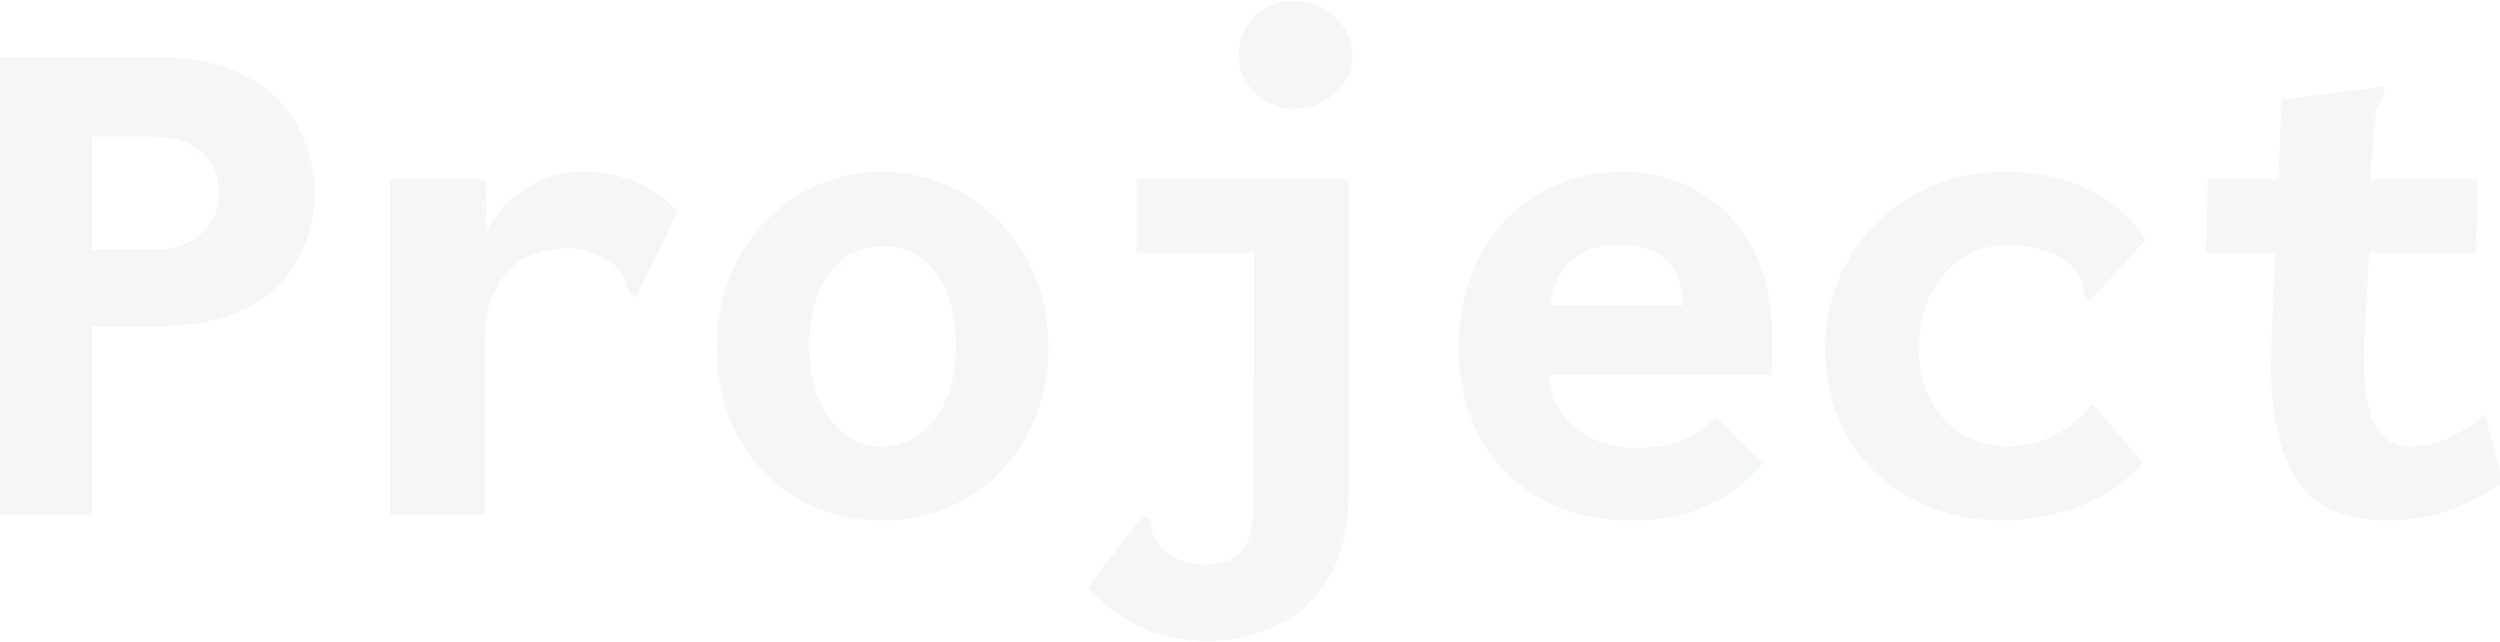 <?xml version="1.0" encoding="utf-8"?>
<!-- Generator: Adobe Illustrator 26.3.1, SVG Export Plug-In . SVG Version: 6.00 Build 0)  -->
<svg version="1.1" id="レイヤー_1" xmlns="http://www.w3.org/2000/svg" xmlns:xlink="http://www.w3.org/1999/xlink" x="0px"
	 y="0px" width="705px" height="181px" viewBox="0 0 705 181" style="enable-background:new 0 0 705 181;" xml:space="preserve">
<style type="text/css">
	.st0{opacity:0.24;}
	.st1{fill:#D4DBDE;}
</style>
<g class="st0">
	<path class="st1" d="M-0.745,145.148V16.187h44.919c10.072,0,18.388,1.727,24.944,5.175c6.553,3.451,11.453,8.073,14.697,13.869
		c3.241,5.796,4.865,12.213,4.865,19.251c0,5.107-0.899,9.936-2.691,14.49c-1.795,4.554-4.486,8.558-8.073,12.006
		c-3.59,3.451-8.109,6.142-13.559,8.073c-5.453,1.934-11.834,2.898-19.147,2.898H25.958v53.199H-0.745z M25.958,70.421h17.595
		c3.726,0,6.935-0.689,9.626-2.07c2.691-1.378,4.793-3.276,6.313-5.692c1.517-2.413,2.277-5.208,2.277-8.384
		c0-3.173-0.76-5.932-2.277-8.28c-1.521-2.345-3.59-4.172-6.21-5.486c-2.623-1.31-5.796-1.966-9.522-1.966H25.958V70.421z"/>
	<path class="st1" d="M110,50.549h27.117l-0.207,27.117l-2.898-1.449c0.414-4.14,1.517-7.898,3.312-11.281
		c1.792-3.38,4.104-6.313,6.935-8.797c2.827-2.484,5.932-4.379,9.315-5.693c3.38-1.31,6.864-1.966,10.454-1.966
		c5.518,0,10.486,0.899,14.904,2.691c4.415,1.795,8.487,4.625,12.213,8.487l-10.971,22.356l-0.621,1.656l-2.07-0.828
		c-0.414-1.103-0.795-2.277-1.139-3.519c-0.346-1.242-1.277-2.691-2.794-4.347c-1.934-1.378-4.004-2.552-6.21-3.519
		c-2.209-0.964-4.625-1.449-7.245-1.449c-3.312,0-6.384,0.501-9.211,1.504c-2.83,1.003-5.278,2.571-7.348,4.709
		c-2.07,2.138-3.726,4.842-4.968,8.115c-1.242,3.273-1.863,7.245-1.863,11.922v48.891H110V50.549z"/>
	<path class="st1" d="M248.69,146.804c-8.694,0-16.56-2.038-23.598-6.119c-7.038-4.079-12.627-9.829-16.767-17.255
		c-4.14-7.426-6.21-16.02-6.21-25.788c0-9.231,2.07-17.556,6.21-24.982c4.14-7.423,9.729-13.31,16.767-17.657
		c7.038-4.347,14.904-6.523,23.598-6.523s16.592,2.177,23.702,6.523c7.106,4.347,12.763,10.234,16.974,17.657
		c4.208,7.426,6.314,15.751,6.314,24.982c0,9.632-2.106,18.161-6.314,25.584c-4.211,7.426-9.868,13.212-16.974,17.359
		C265.282,144.731,257.384,146.804,248.69,146.804z M248.69,125.897c4.14,0,7.763-1.177,10.868-3.532
		c3.105-2.355,5.553-5.657,7.348-9.907c1.792-4.25,2.691-9.189,2.691-14.816c0-6.016-0.899-11.12-2.691-15.305
		c-1.795-4.186-4.243-7.387-7.348-9.613c-3.105-2.225-6.728-3.338-10.868-3.338c-3.865,0-7.349,1.113-10.454,3.338
		c-3.105,2.226-5.557,5.427-7.348,9.613c-1.795,4.185-2.691,9.289-2.691,15.305c0,5.627,0.896,10.566,2.691,14.816
		c1.792,4.25,4.243,7.552,7.348,9.907C241.341,124.72,244.824,125.897,248.69,125.897z"/>
	<path class="st1" d="M321.76,176.922c-5.382-2.555-10.35-6.313-14.904-11.281l14.283-18.837l1.242-1.449l1.863,1.035
		c0.275,1.103,0.518,2.241,0.724,3.416c0.207,1.17,1,2.655,2.381,4.45c1.656,1.517,3.483,2.724,5.485,3.623
		c1.999,0.896,4.379,1.346,7.142,1.346c3.312,0,6.003-0.667,8.073-1.999c2.069-1.333,3.519-3.367,4.347-6.097
		c0.828-2.736,1.242-6.1,1.242-10.098V71.249h-33.12v-20.7h59.823v88.354c0,9.972-1.935,18.058-5.796,24.261
		c-3.865,6.197-8.869,10.68-15.008,13.445c-6.143,2.759-12.663,4.143-19.562,4.143C333.214,180.752,327.143,179.475,321.76,176.922z
		 M365.231,30.677c-4.418,0-8.177-1.481-11.281-4.45c-3.105-2.966-4.658-6.521-4.658-10.661c0-4.415,1.481-8.073,4.451-10.971
		c2.966-2.898,6.795-4.347,11.488-4.347c4.275,0,8.037,1.52,11.281,4.554c3.241,3.037,4.865,6.624,4.865,10.764
		s-1.624,7.695-4.865,10.661C373.268,29.196,369.506,30.677,365.231,30.677z"/>
	<path class="st1" d="M460.036,146.804c-6.901,0-13.318-1.103-19.251-3.302c-5.935-2.203-11.074-5.372-15.421-9.512
		c-4.348-4.14-7.763-9.211-10.247-15.221c-2.483-6.006-3.726-12.815-3.726-20.425c0-7.743,1.206-14.716,3.622-20.926
		c2.413-6.207,5.692-11.447,9.833-15.719c4.14-4.272,9.004-7.542,14.594-9.813c5.589-2.271,11.624-3.406,18.112-3.406
		c5.656,0,11.003,0.98,16.042,2.94c5.036,1.96,9.522,4.897,13.455,8.814c3.934,3.917,7.038,8.778,9.315,14.587
		c2.276,5.809,3.415,12.494,3.415,20.056c0,1.488,0,3.312,0,5.473s-0.071,3.985-0.207,5.469h-62.721
		c0.274,3.513,1.139,6.553,2.588,9.121c1.448,2.568,3.312,4.7,5.589,6.391c2.276,1.691,4.828,2.943,7.658,3.758
		c2.827,0.815,5.693,1.223,8.591,1.223c2.898,0,5.621-0.239,8.177-0.725c2.552-0.482,5.036-1.346,7.452-2.587
		c2.413-1.242,4.726-3.034,6.935-5.382l13.248,13.041c-3.177,3.726-6.695,6.799-10.558,9.212c-3.865,2.416-8.04,4.175-12.523,5.278
		C469.523,146.251,464.865,146.804,460.036,146.804z M437.06,86.153h37.467c0-2.83-0.382-5.34-1.139-7.526
		c-0.76-2.187-1.934-3.988-3.519-5.405c-1.588-1.417-3.486-2.477-5.692-3.186c-2.209-0.708-4.762-1.064-7.659-1.064
		c-2.484,0-4.832,0.323-7.038,0.967c-2.209,0.644-4.176,1.672-5.899,3.089c-1.728,1.417-3.141,3.218-4.243,5.405
		C438.231,80.619,437.474,83.193,437.06,86.153z"/>
	<path class="st1" d="M545.01,143.301c-6.142-2.335-11.488-5.673-16.042-10.014c-4.555-4.337-8.073-9.444-10.558-15.318
		c-2.483-5.874-3.726-12.349-3.726-19.426c0-6.941,1.242-13.452,3.726-19.526c2.484-6.074,6.003-11.379,10.558-15.92
		c4.554-4.538,9.9-8.108,16.042-10.712c6.139-2.604,12.799-3.907,19.976-3.907c9.244,0,17.249,1.656,24.012,4.968
		c6.761,3.312,12.143,8.005,16.146,14.076l-14.283,15.732l-1.449,1.449l-1.655-1.242c-0.14-1.103-0.311-2.241-0.518-3.416
		c-0.207-1.171-1.003-2.655-2.381-4.45c-2.484-2.484-5.278-4.172-8.384-5.072c-3.104-0.896-6.659-1.346-10.66-1.346
		c-3.312,0-6.417,0.654-9.315,1.957c-2.897,1.303-5.521,3.192-7.865,5.67c-2.349,2.478-4.176,5.543-5.485,9.192
		c-1.313,3.652-1.967,7.889-1.967,12.714c0,4.172,0.688,7.989,2.069,11.443c1.378,3.454,3.209,6.323,5.486,8.604
		c2.276,2.283,4.896,4.043,7.865,5.282c2.967,1.239,6.036,1.856,9.212,1.856c2.898,0,5.692-0.378,8.384-1.139
		c2.69-0.757,5.382-1.999,8.072-3.726c2.691-1.724,5.279-4.104,7.763-7.141l14.283,16.56c-5.246,5.796-11.421,9.971-18.526,12.523
		c-7.109,2.552-14.111,3.829-21.011,3.829C557.74,146.804,551.149,145.633,545.01,143.301z"/>
	<path class="st1" d="M622.531,50.549h76.176l-0.413,20.7h-76.177L622.531,50.549z M658.861,144.378
		c-4.212-1.617-7.73-4.347-10.558-8.189c-2.83-3.843-4.936-8.998-6.313-15.47c-1.381-6.469-1.862-14.558-1.449-24.264l2.898-68.349
		l26.91-3.435l1.863-0.204l0.207,2.212c-0.554,0.941-1.106,1.882-1.656,2.82c-0.554,0.938-0.899,2.549-1.035,4.829l-2.484,29.181
		l1.242,0.805l-1.656,30.791c-0.414,8.187-0.104,14.526,0.932,19.019c1.035,4.496,2.588,7.581,4.658,9.256
		c2.069,1.679,4.414,2.517,7.037,2.517c4.276,0,8.177-0.896,11.696-2.691c3.519-1.792,6.728-3.862,9.625-6.21l4.968,18.837
		c-4.692,3.451-9.729,6.142-15.11,8.073c-5.382,1.931-11.249,2.898-17.596,2.898C667.793,146.804,663.069,145.995,658.861,144.378z"
		/>
</g>
</svg>
